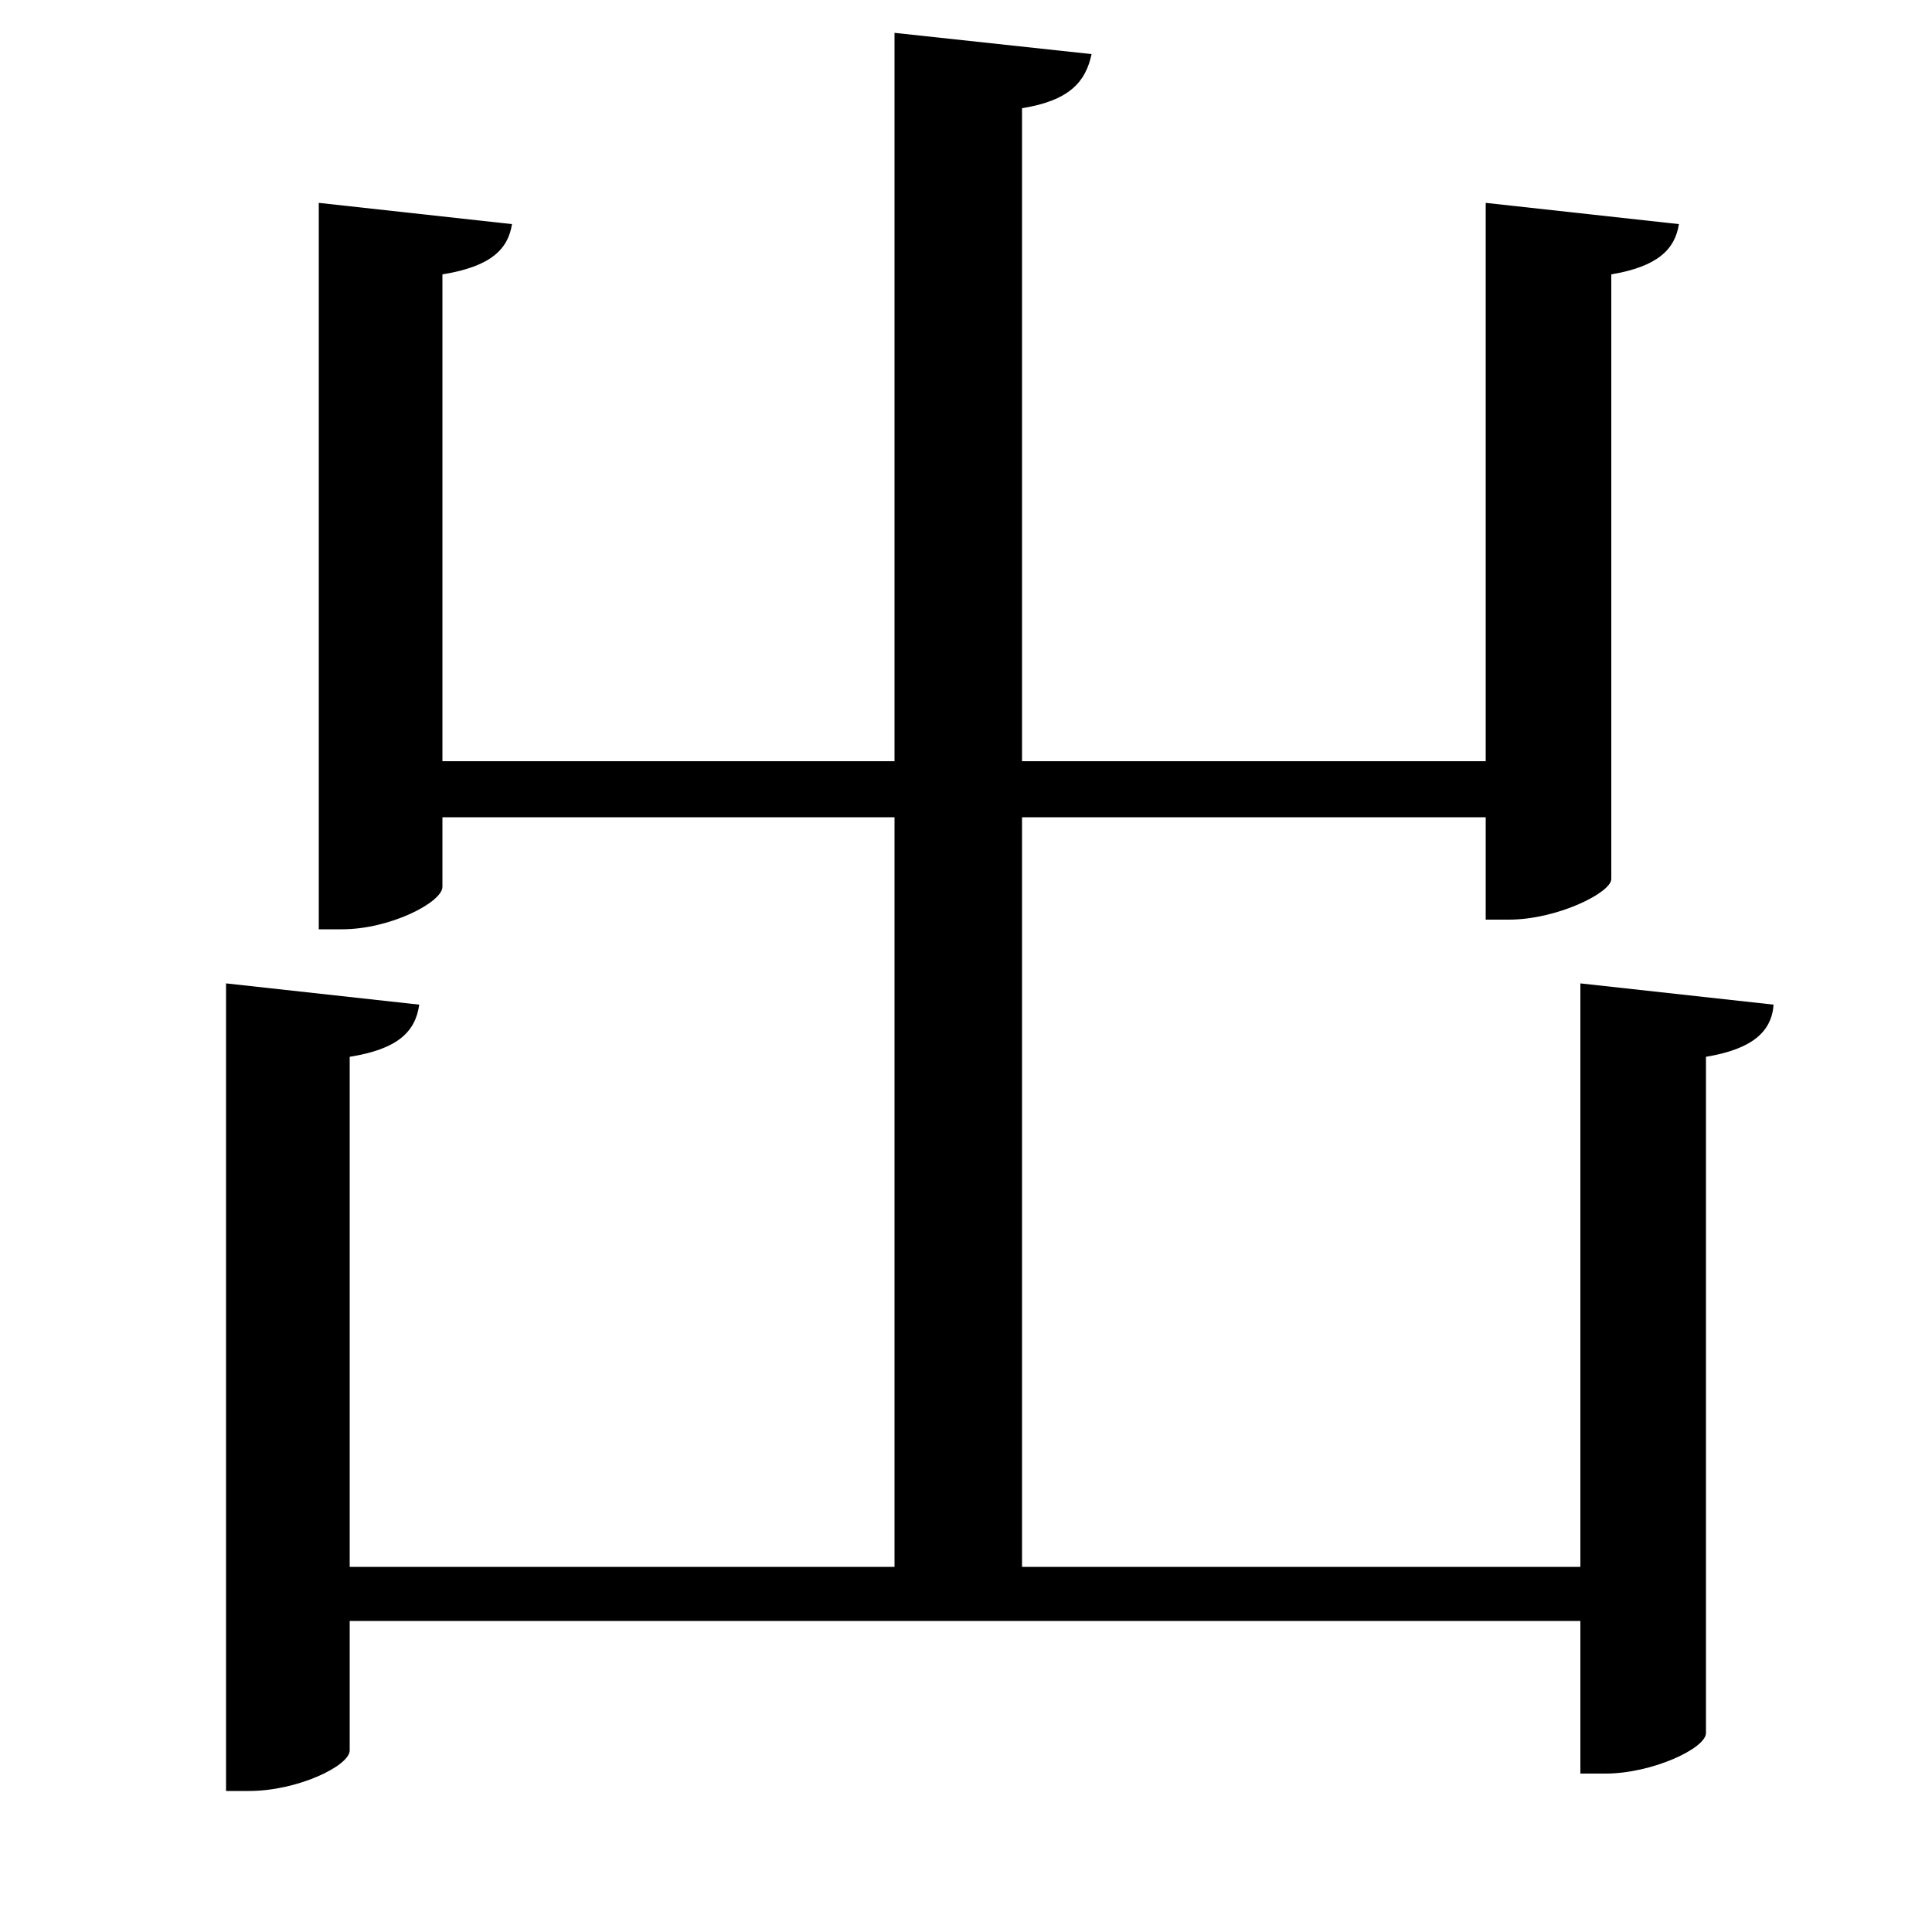 <svg xmlns="http://www.w3.org/2000/svg"
    viewBox="0 0 1000 1000">
  <!--
© 2017-2023 Adobe (http://www.adobe.com/).
Noto is a trademark of Google Inc.
This Font Software is licensed under the SIL Open Font License, Version 1.1. This Font Software is distributed on an "AS IS" BASIS, WITHOUT WARRANTIES OR CONDITIONS OF ANY KIND, either express or implied. See the SIL Open Font License for the specific language, permissions and limitations governing your use of this Font Software.
http://scripts.sil.org/OFL
  -->
<path d="M463 17L463 394 229 394 229 142C254 138 263 129 265 116L165 105 165 481 177 481C202 481 229 467 229 459L229 423 463 423 463 811 181 811 181 547C206 543 215 534 217 520L117 509 117 927 129 927C154 927 181 914 181 906L181 839 818 839 818 918 831 918C855 918 883 905 883 897L883 547C907 543 917 534 918 520L818 509 818 811 529 811 529 423 769 423 769 476 781 476C806 476 834 462 834 455L834 142C858 138 867 129 869 116L769 105 769 394 529 394 529 56C554 52 562 42 565 28Z"/>
</svg>